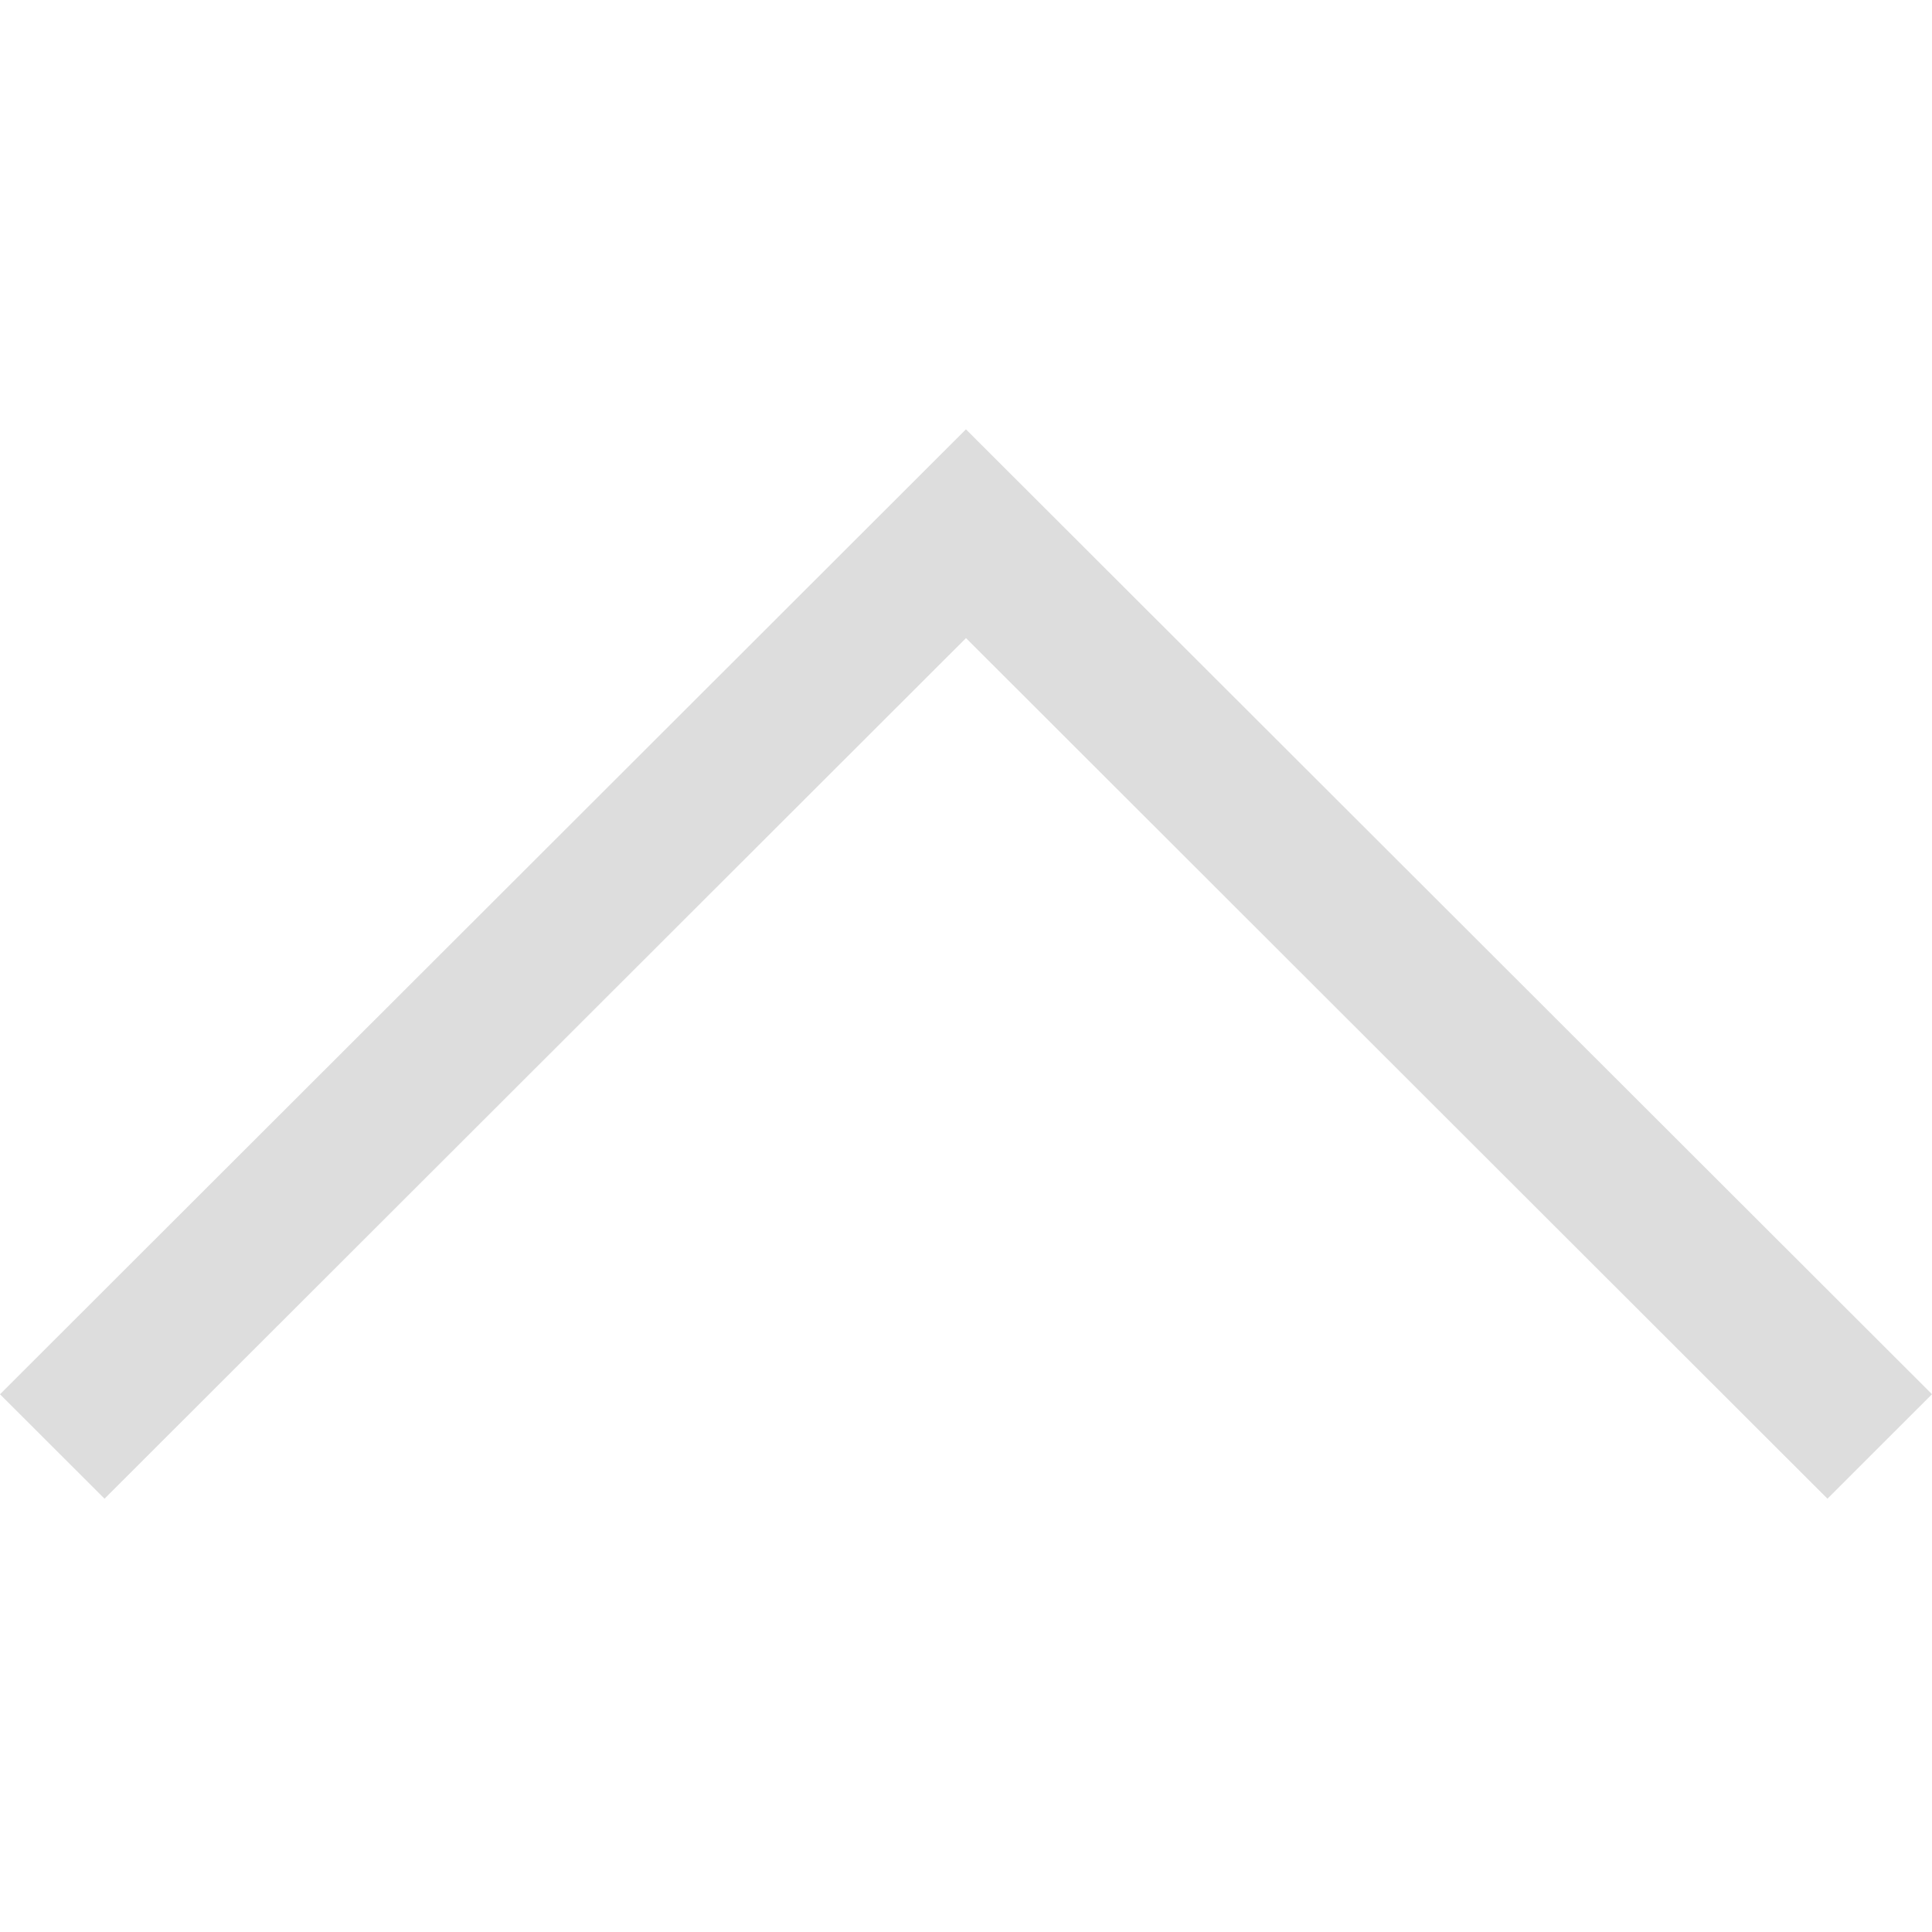 <?xml version="1.0" standalone="no"?><!DOCTYPE svg PUBLIC "-//W3C//DTD SVG 1.1//EN" "http://www.w3.org/Graphics/SVG/1.1/DTD/svg11.dtd"><svg t="1495872415620" class="icon" style="" viewBox="0 0 1024 1024" version="1.1" xmlns="http://www.w3.org/2000/svg" p-id="4412" xmlns:xlink="http://www.w3.org/1999/xlink" width="48" height="48"><defs><style type="text/css"></style></defs><path d="M968.589 794.34l55.41-55.381-512.028-511.403-511.972 511.431 55.41 55.353 456.59-456.135z" p-id="4413" fill="#dddddd"></path></svg>